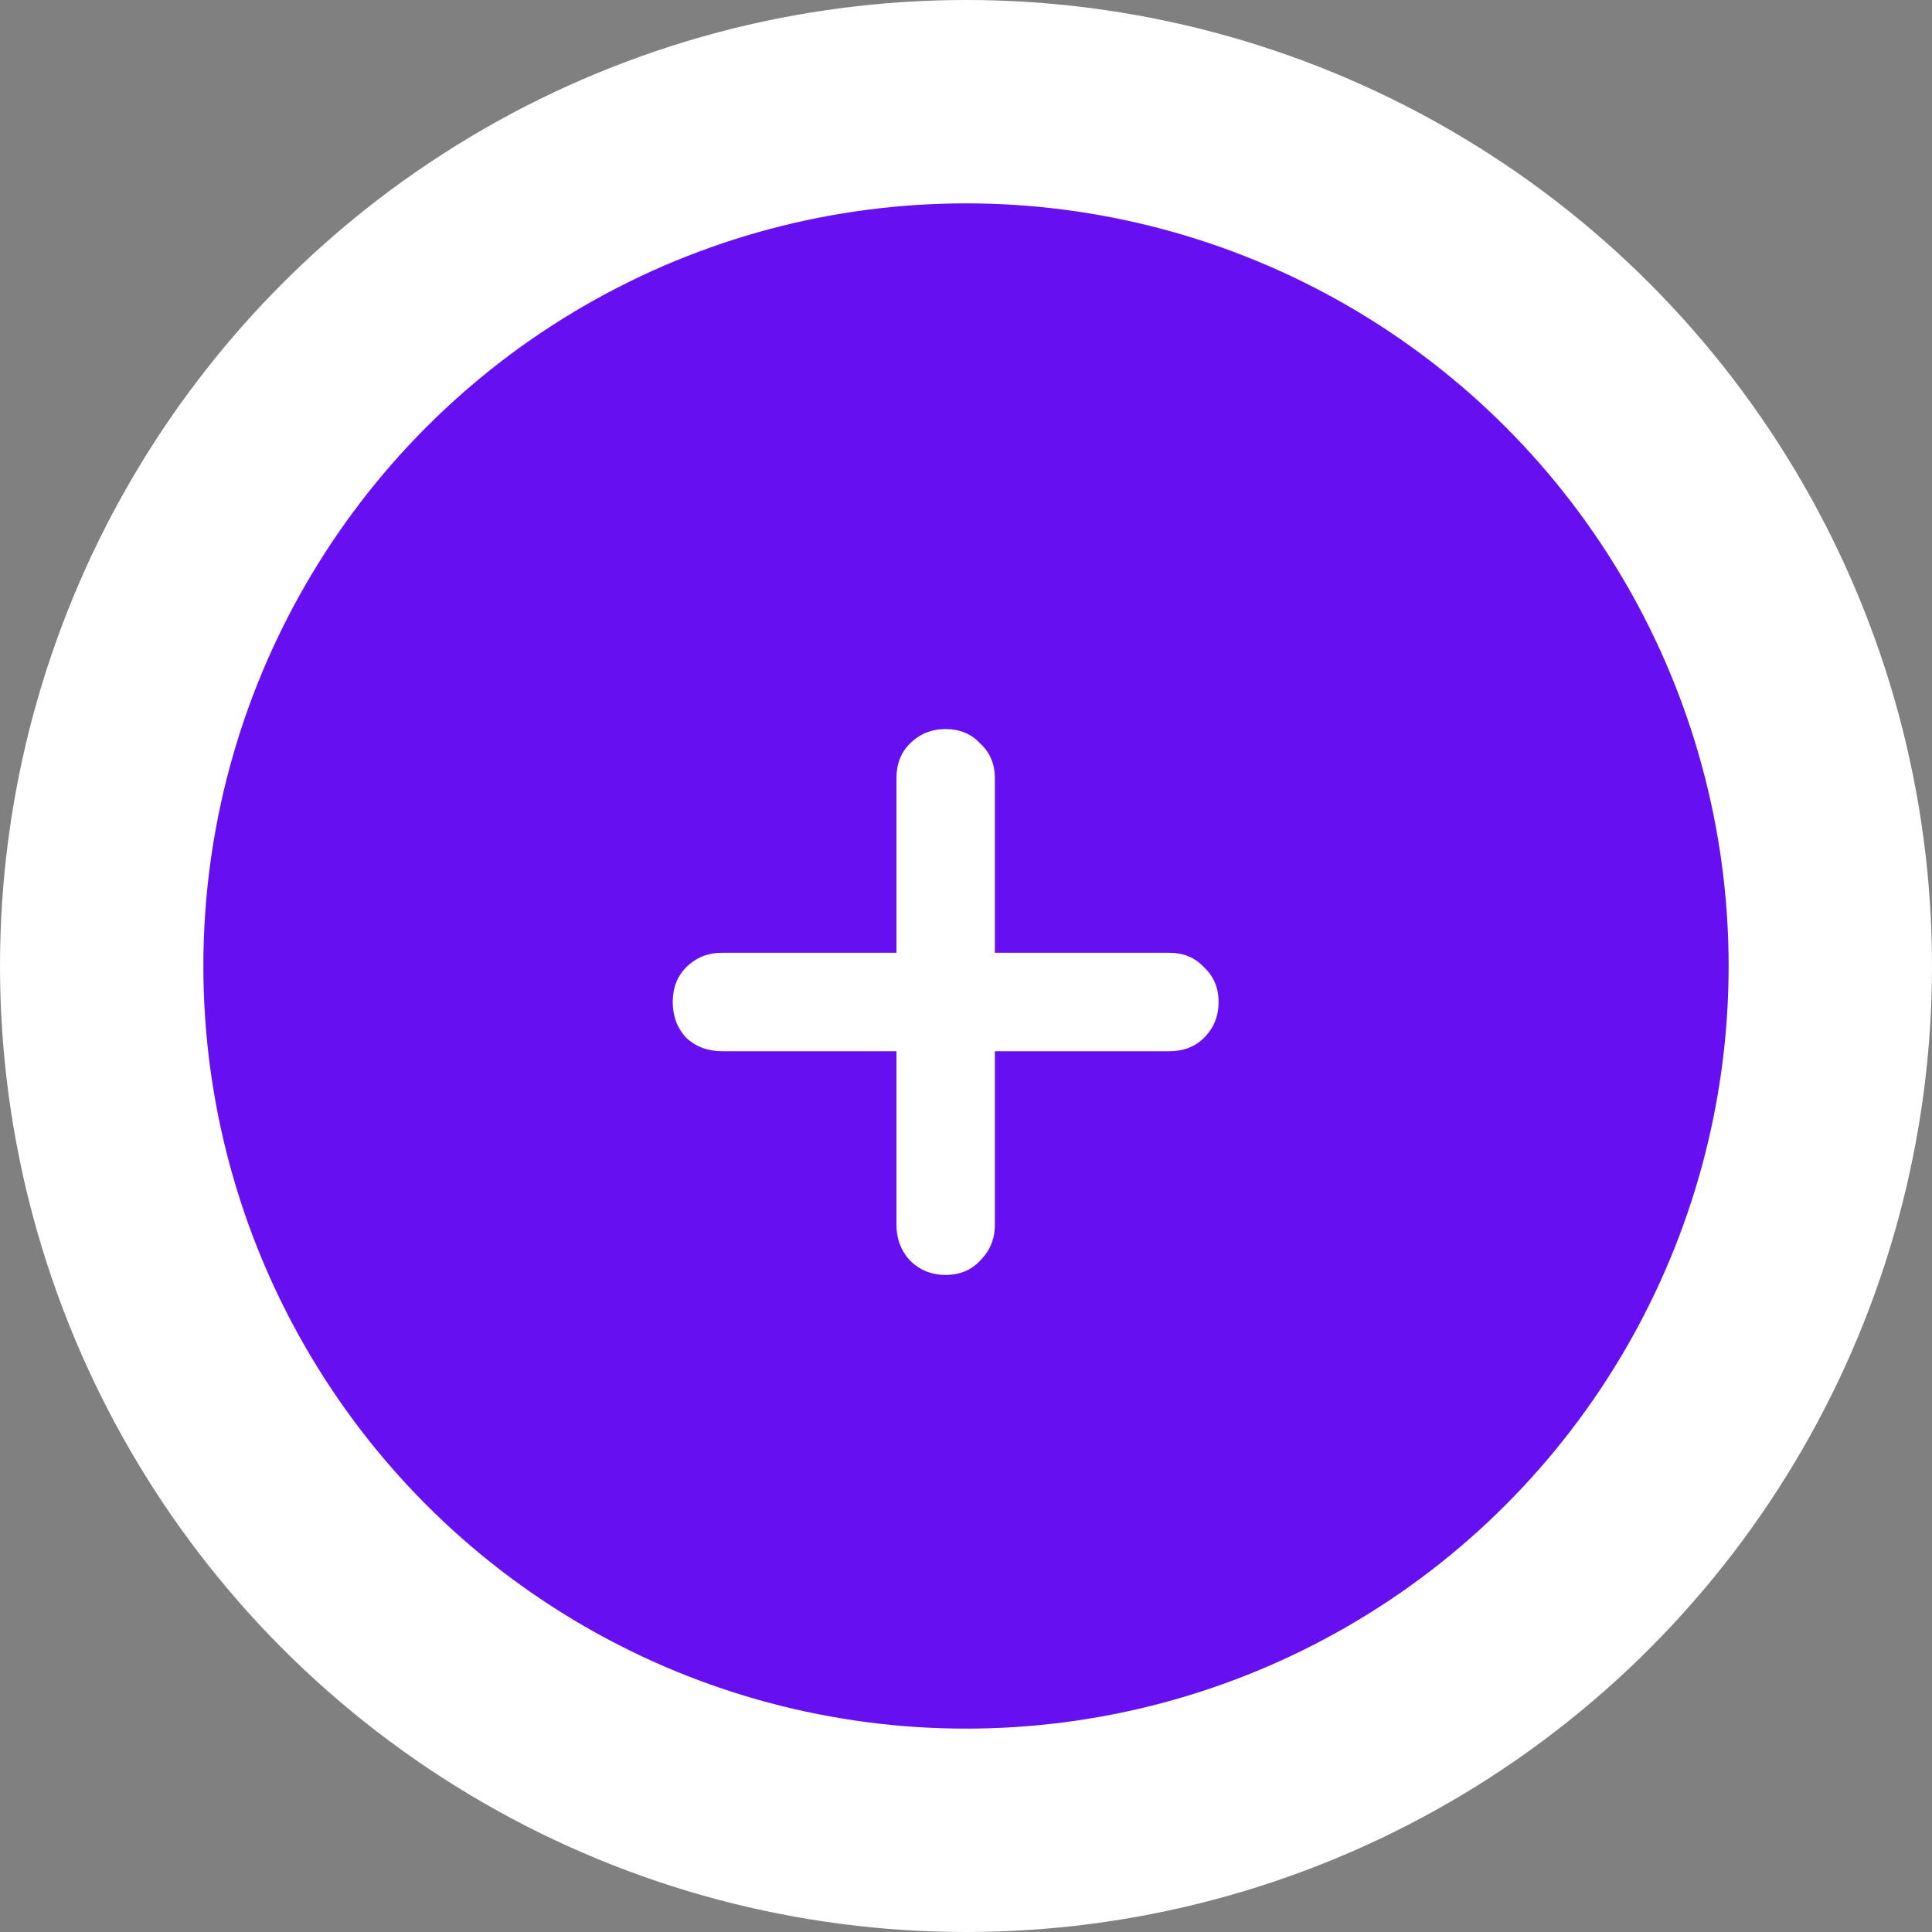 <svg width="38" height="38" viewBox="0 0 38 38" fill="none" xmlns="http://www.w3.org/2000/svg">
<rect x="0" y="0" width="38" height="38" fill="#808080" stroke="none"/>
<circle cx="19" cy="19" r="17" fill="#6610f2" stroke="white" stroke-width="4"/>
<path d="M23 18.74C23.279 18.74 23.506 18.835 23.682 19.026C23.873 19.202 23.968 19.429 23.968 19.708C23.968 19.987 23.873 20.221 23.682 20.412C23.506 20.588 23.279 20.676 23 20.676H19.568V24.086C19.568 24.365 19.473 24.599 19.282 24.79C19.106 24.981 18.879 25.076 18.6 25.076C18.321 25.076 18.087 24.981 17.896 24.79C17.72 24.599 17.632 24.365 17.632 24.086V20.676H14.2C13.921 20.676 13.687 20.588 13.496 20.412C13.32 20.221 13.232 19.987 13.232 19.708C13.232 19.429 13.32 19.202 13.496 19.026C13.687 18.835 13.921 18.74 14.2 18.74H17.632V15.308C17.632 15.029 17.72 14.802 17.896 14.626C18.087 14.435 18.321 14.34 18.6 14.34C18.879 14.34 19.106 14.435 19.282 14.626C19.473 14.802 19.568 15.029 19.568 15.308V18.74H23Z" fill="white"/>
</svg>
